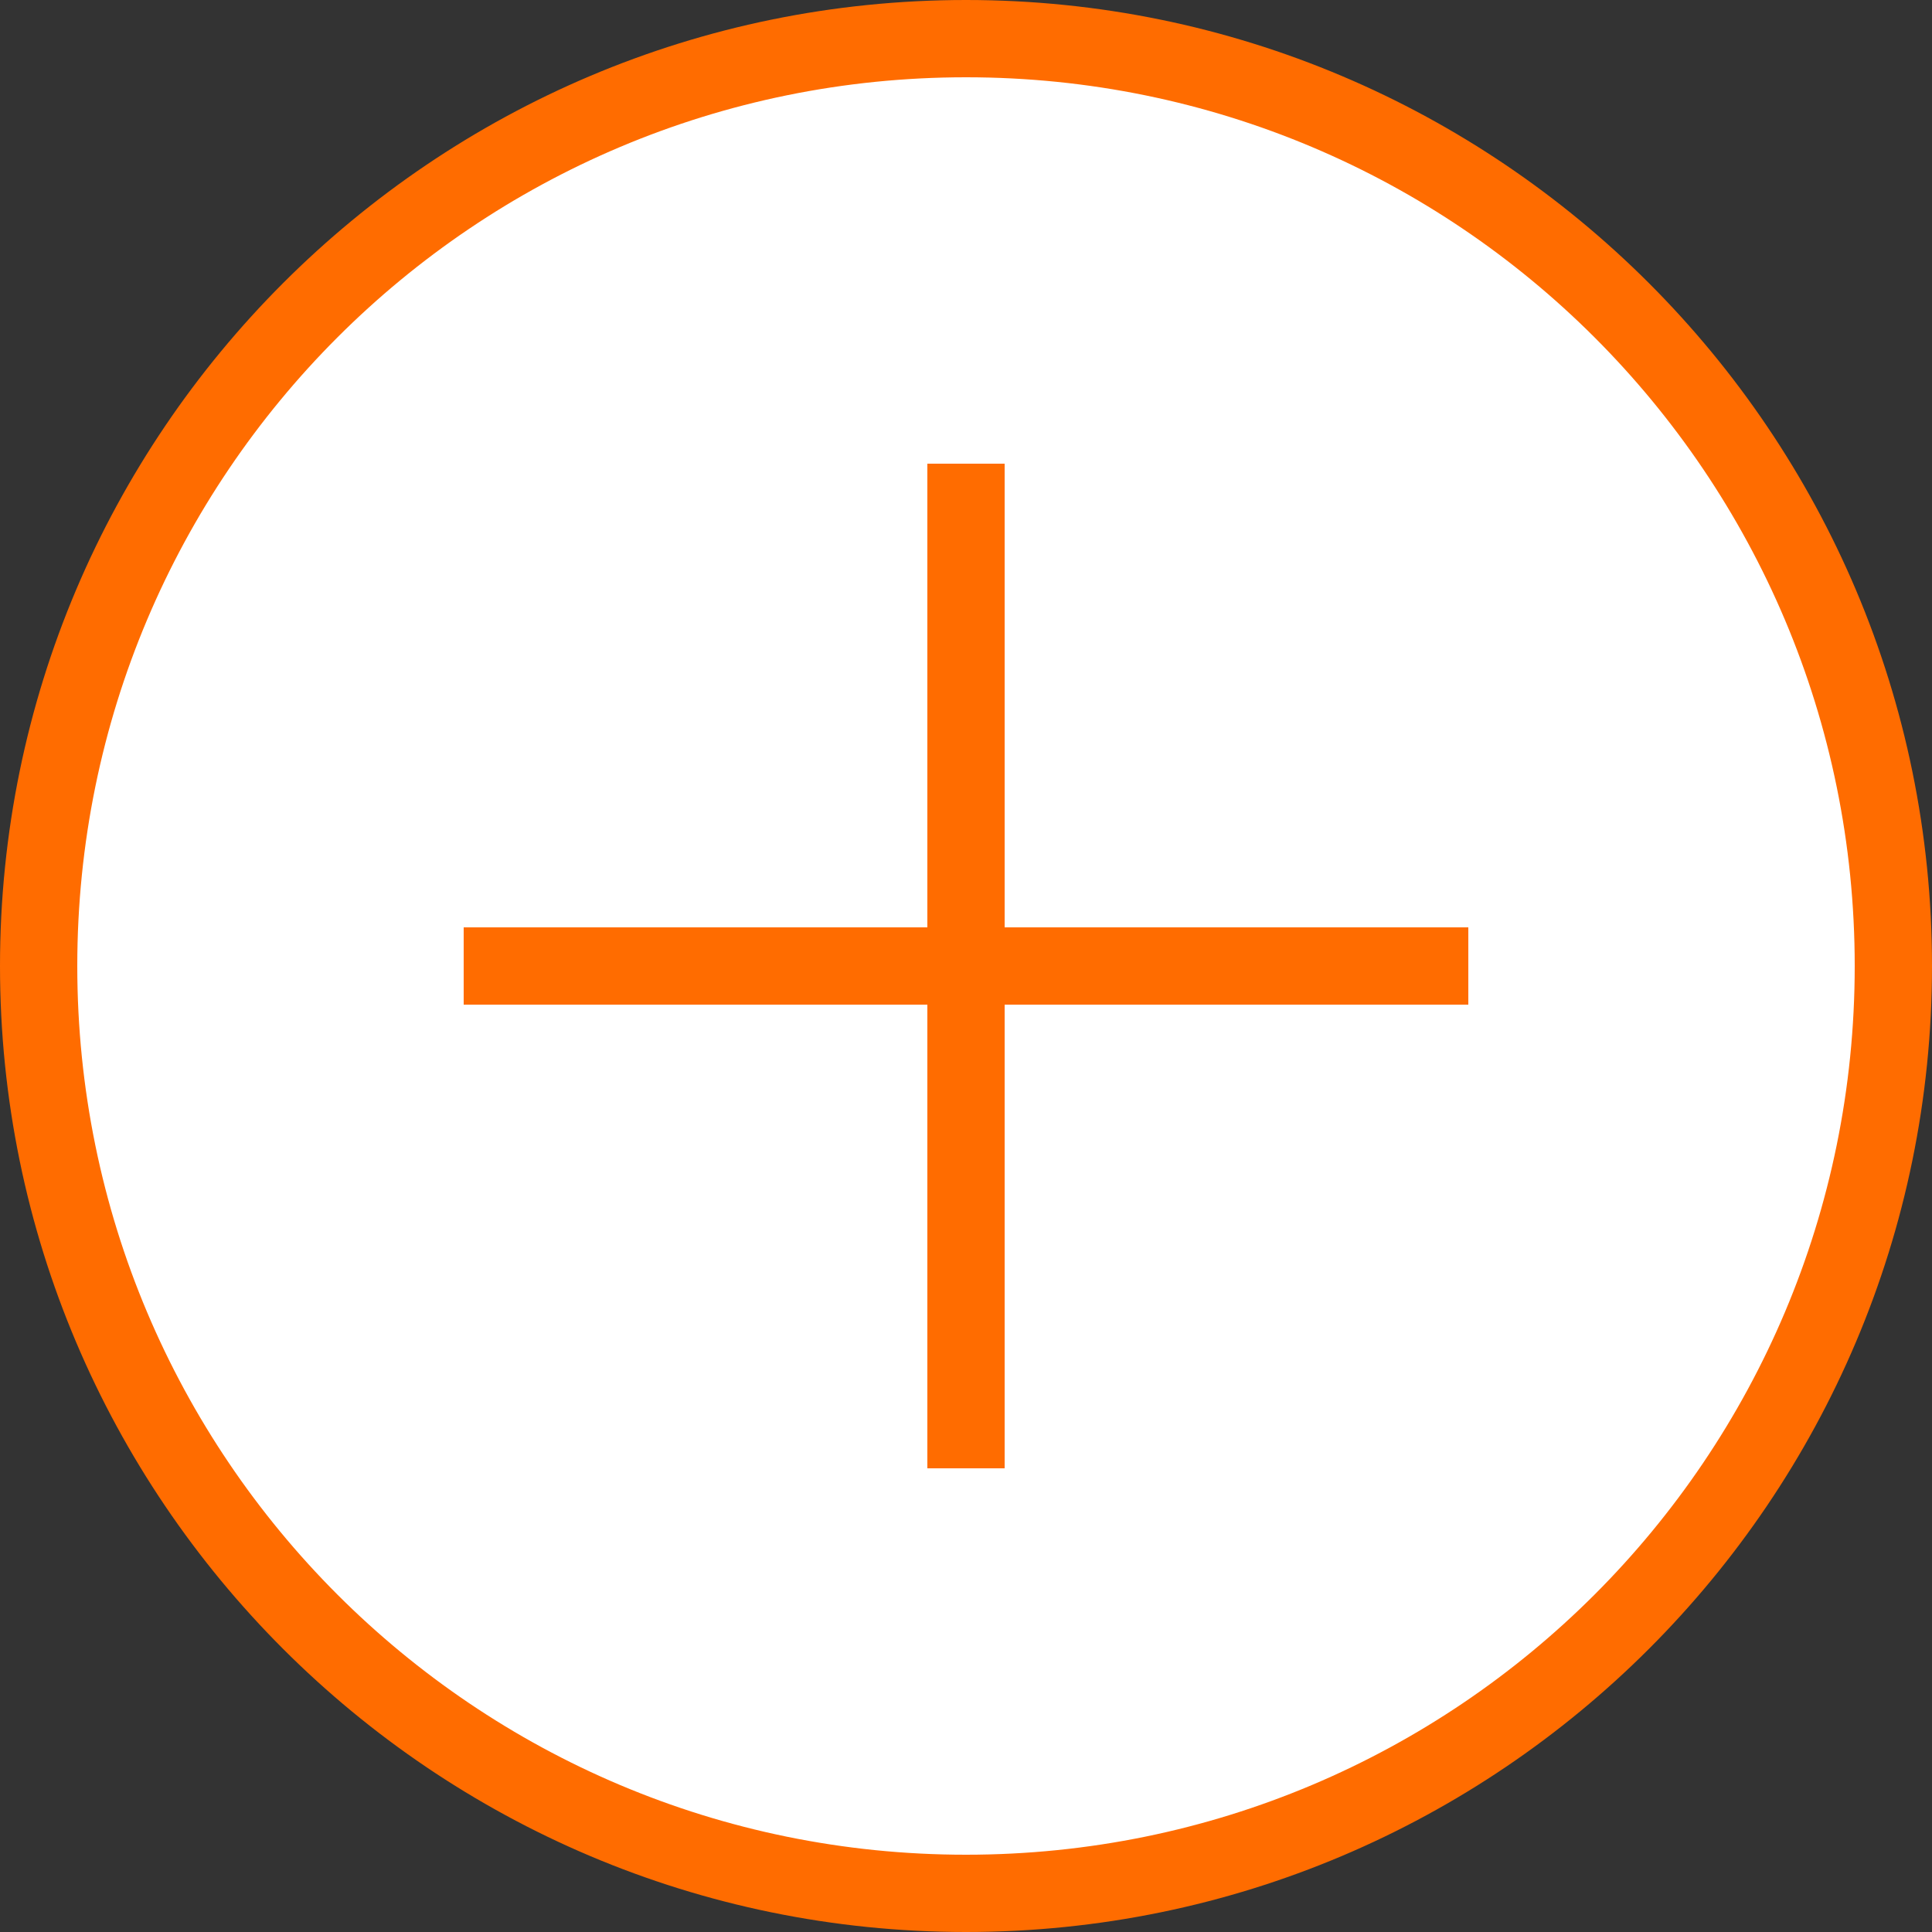 <svg fill="none" viewBox="0 0 25 25" xmlns="http://www.w3.org/2000/svg"><rect x="0" y="0" width="25" height="25" fill="#333333" stroke="none"/><g color="#000"><path style="-inkscape-stroke:none" d="M24.5 12.5a12 12 0 0 1-12 12 12 12 0 0 1-12-12 12 12 0 0 1 12-12 12 12 0 0 1 12 12z" fill="#fff"/><path style="-inkscape-stroke:none" d="M12.5 0C5.602 0 0 5.602 0 12.5S5.602 25 12.5 25 25 19.398 25 12.5 19.398 0 12.5 0Zm0 1C18.857 1 24 6.143 24 12.5S18.857 24 12.5 24 1 18.857 1 12.5 6.143 1 12.5 1Z" fill="#ff6c00"/></g><path fill-rule="evenodd" clip-rule="evenodd" d="M13 6h-1v6H6v1h6v6h1v-6h6v-1h-6V6Z" fill="#FF6C00"/></svg>